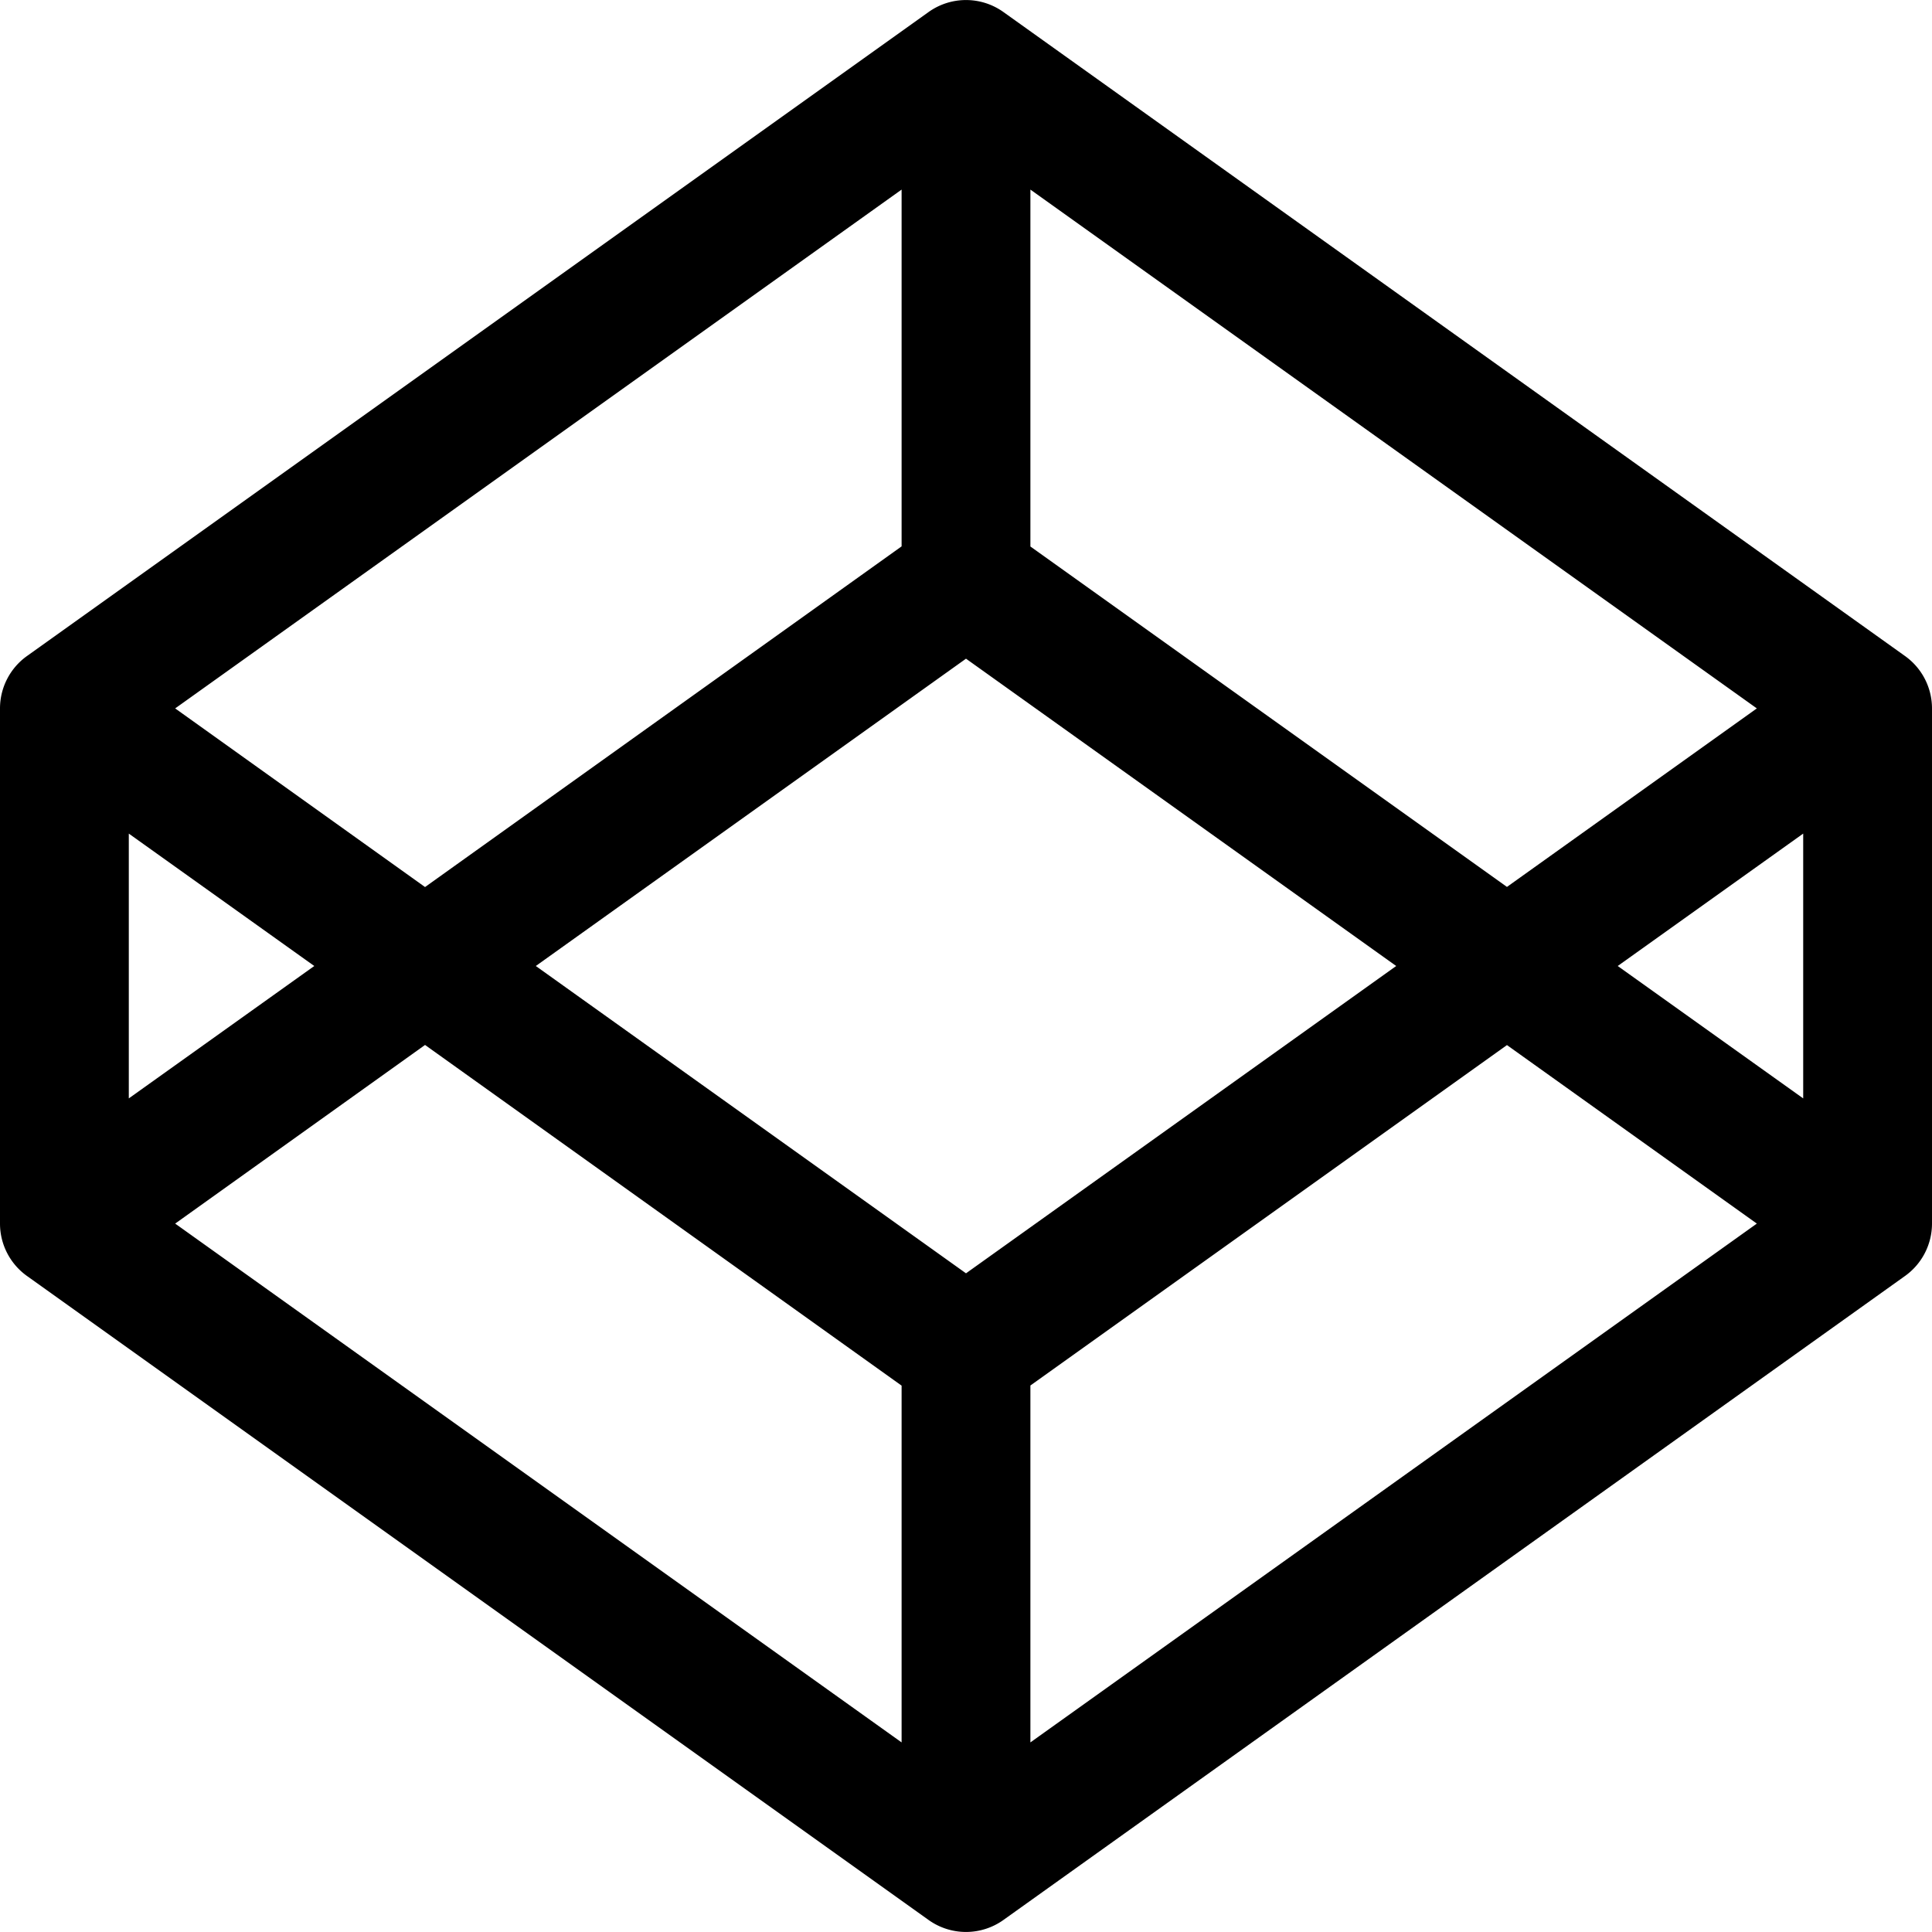 <svg viewBox="0 0 15 15" fill="none" xmlns="http://www.w3.org/2000/svg" height="1em" width="1em">
  <path fill-rule="evenodd" clip-rule="evenodd" d="M7.21.093a.5.5 0 0 1 .58 0l7 5A.5.5 0 0 1 15 5.5v4a.5.5 0 0 1-.21.407l-7 5a.5.5 0 0 1-.58 0l-7-5A.5.5 0 0 1 0 9.5v-4a.5.5 0 0 1 .21-.407l7-5ZM1 6.472 2.44 7.5 1 8.528V6.472ZM1.36 9.5 7 13.528v-2.77L3.3 8.113 1.36 9.5Zm2.8-2L7.5 9.886 10.84 7.5 7.5 5.114 4.16 7.5ZM8 4.243l3.7 2.643L13.64 5.5 8 1.472v2.77ZM7 1.472v2.77L3.3 6.887 1.36 5.5 7 1.472Zm7 5L12.56 7.5 14 8.528V6.472ZM13.64 9.5 11.7 8.114 8 10.757v2.771L13.64 9.5Z" fill="#000"/>
</svg>
